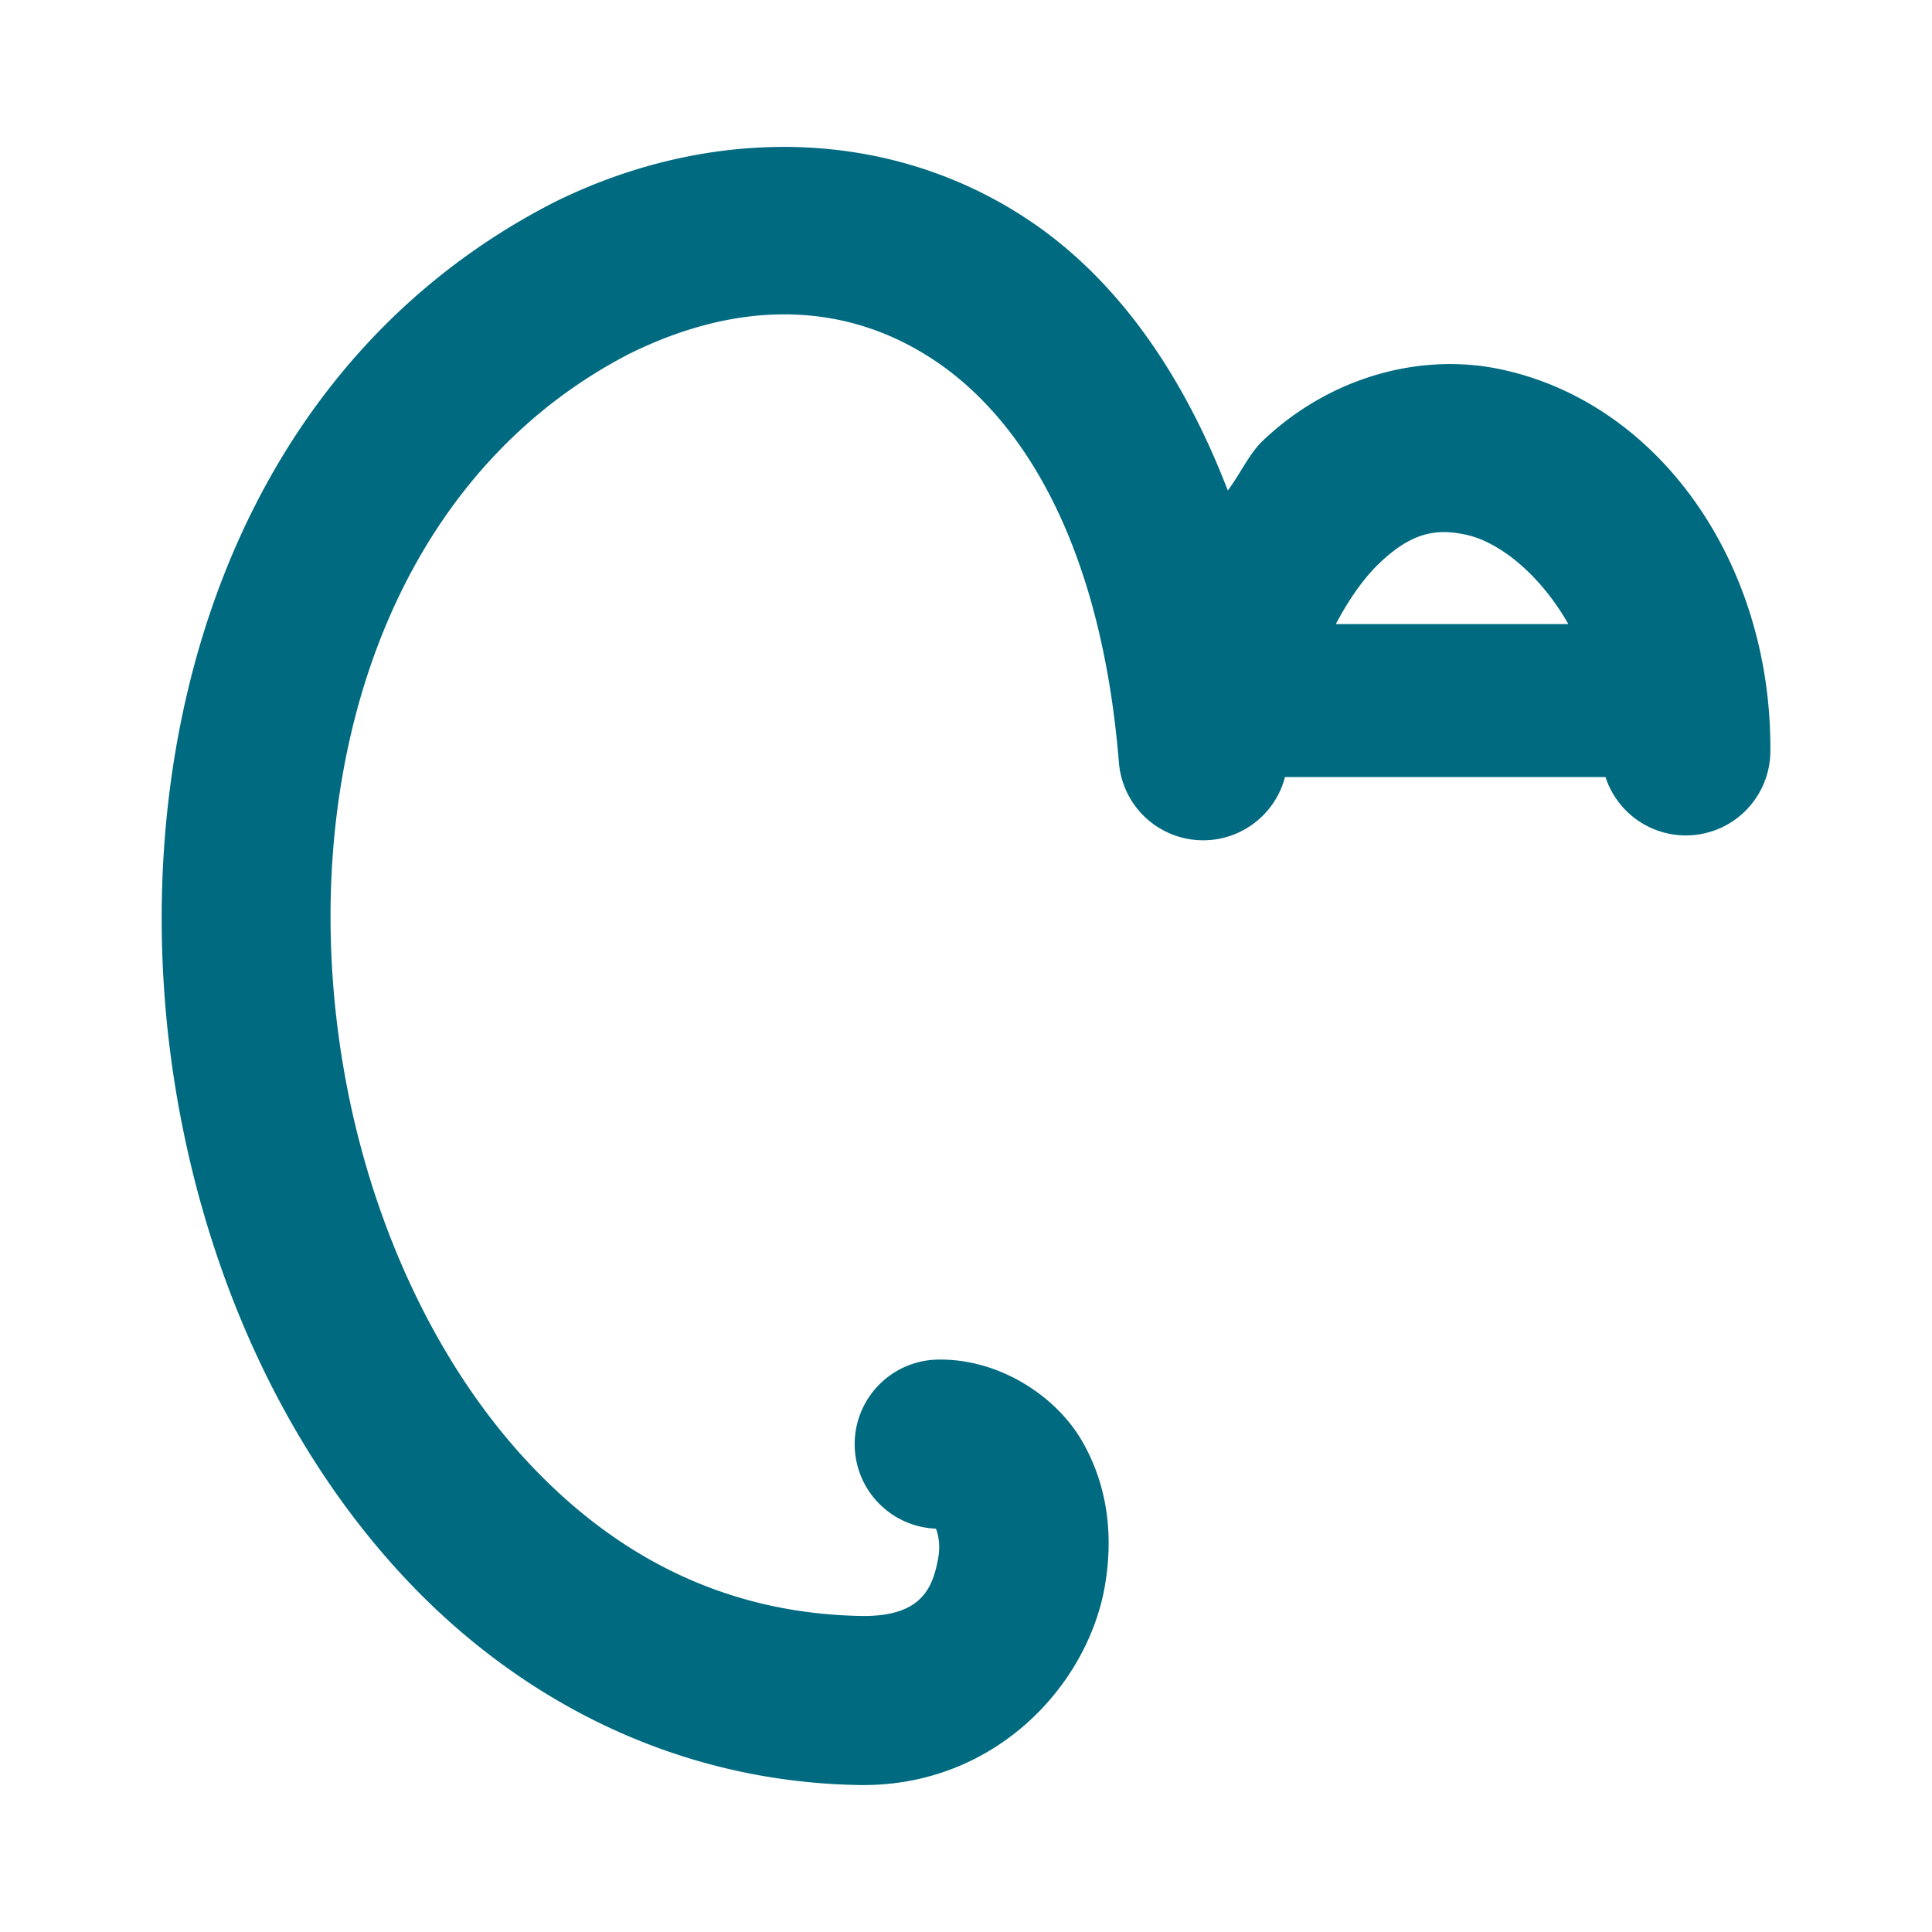 <svg xmlns="http://www.w3.org/2000/svg" width="48" height="48">
	<path d="m 19.09,3.656 c -1.799,0.058 -3.62,0.525 -5.334,1.375 a 2.1,2.1 0 0 0 -0.029,0.016 C 5.414,9.328 2.858,19.158 4.477,27.701 c 0.809,4.272 2.648,8.325 5.494,11.41 2.846,3.085 6.787,5.172 11.412,5.238 a 2.1,2.1 0 0 0 0.014,0 c 3.346,0.026 5.624,-2.493 6.051,-4.934 0.213,-1.22 0.091,-2.48 -0.566,-3.615 -0.657,-1.135 -2.081,-2.052 -3.588,-2.021 a 2.1,2.1 0 0 0 -2.059,2.143 2.1,2.1 0 0 0 2.018,2.057 c 0.04,0.099 0.12,0.365 0.059,0.715 -0.135,0.769 -0.423,1.464 -1.879,1.455 -3.425,-0.052 -6.174,-1.498 -8.375,-3.885 -2.204,-2.389 -3.772,-5.749 -4.453,-9.344 -1.361,-7.183 0.773,-14.894 7.029,-18.129 2.81,-1.389 5.46,-1.286 7.645,0.205 2.187,1.493 4.086,4.612 4.521,9.959 a 2.1,2.1 0 0 0 4.125,0.35 h 7.963 a 2.1,2.1 0 0 0 1.979,1.451 2.1,2.1 0 0 0 2.117,-2.082 C 44.023,13.993 41.221,10.005 37.277,9.174 35.306,8.758 33.056,9.35 31.375,10.949 31.034,11.274 30.804,11.791 30.504,12.186 29.386,9.278 27.764,6.974 25.645,5.527 23.897,4.334 21.905,3.725 19.86,3.656 c -0.256,-0.009 -0.513,-0.008 -0.77,0 z m 16.795,9.564 c 0.171,9.8e-4 0.344,0.024 0.525,0.062 0.848,0.179 1.86,0.999 2.555,2.223 h -5.777 c 0.359,-0.678 0.734,-1.18 1.084,-1.514 0.608,-0.579 1.1,-0.774 1.613,-0.771 z" fill="#006A80"/>
</svg>
